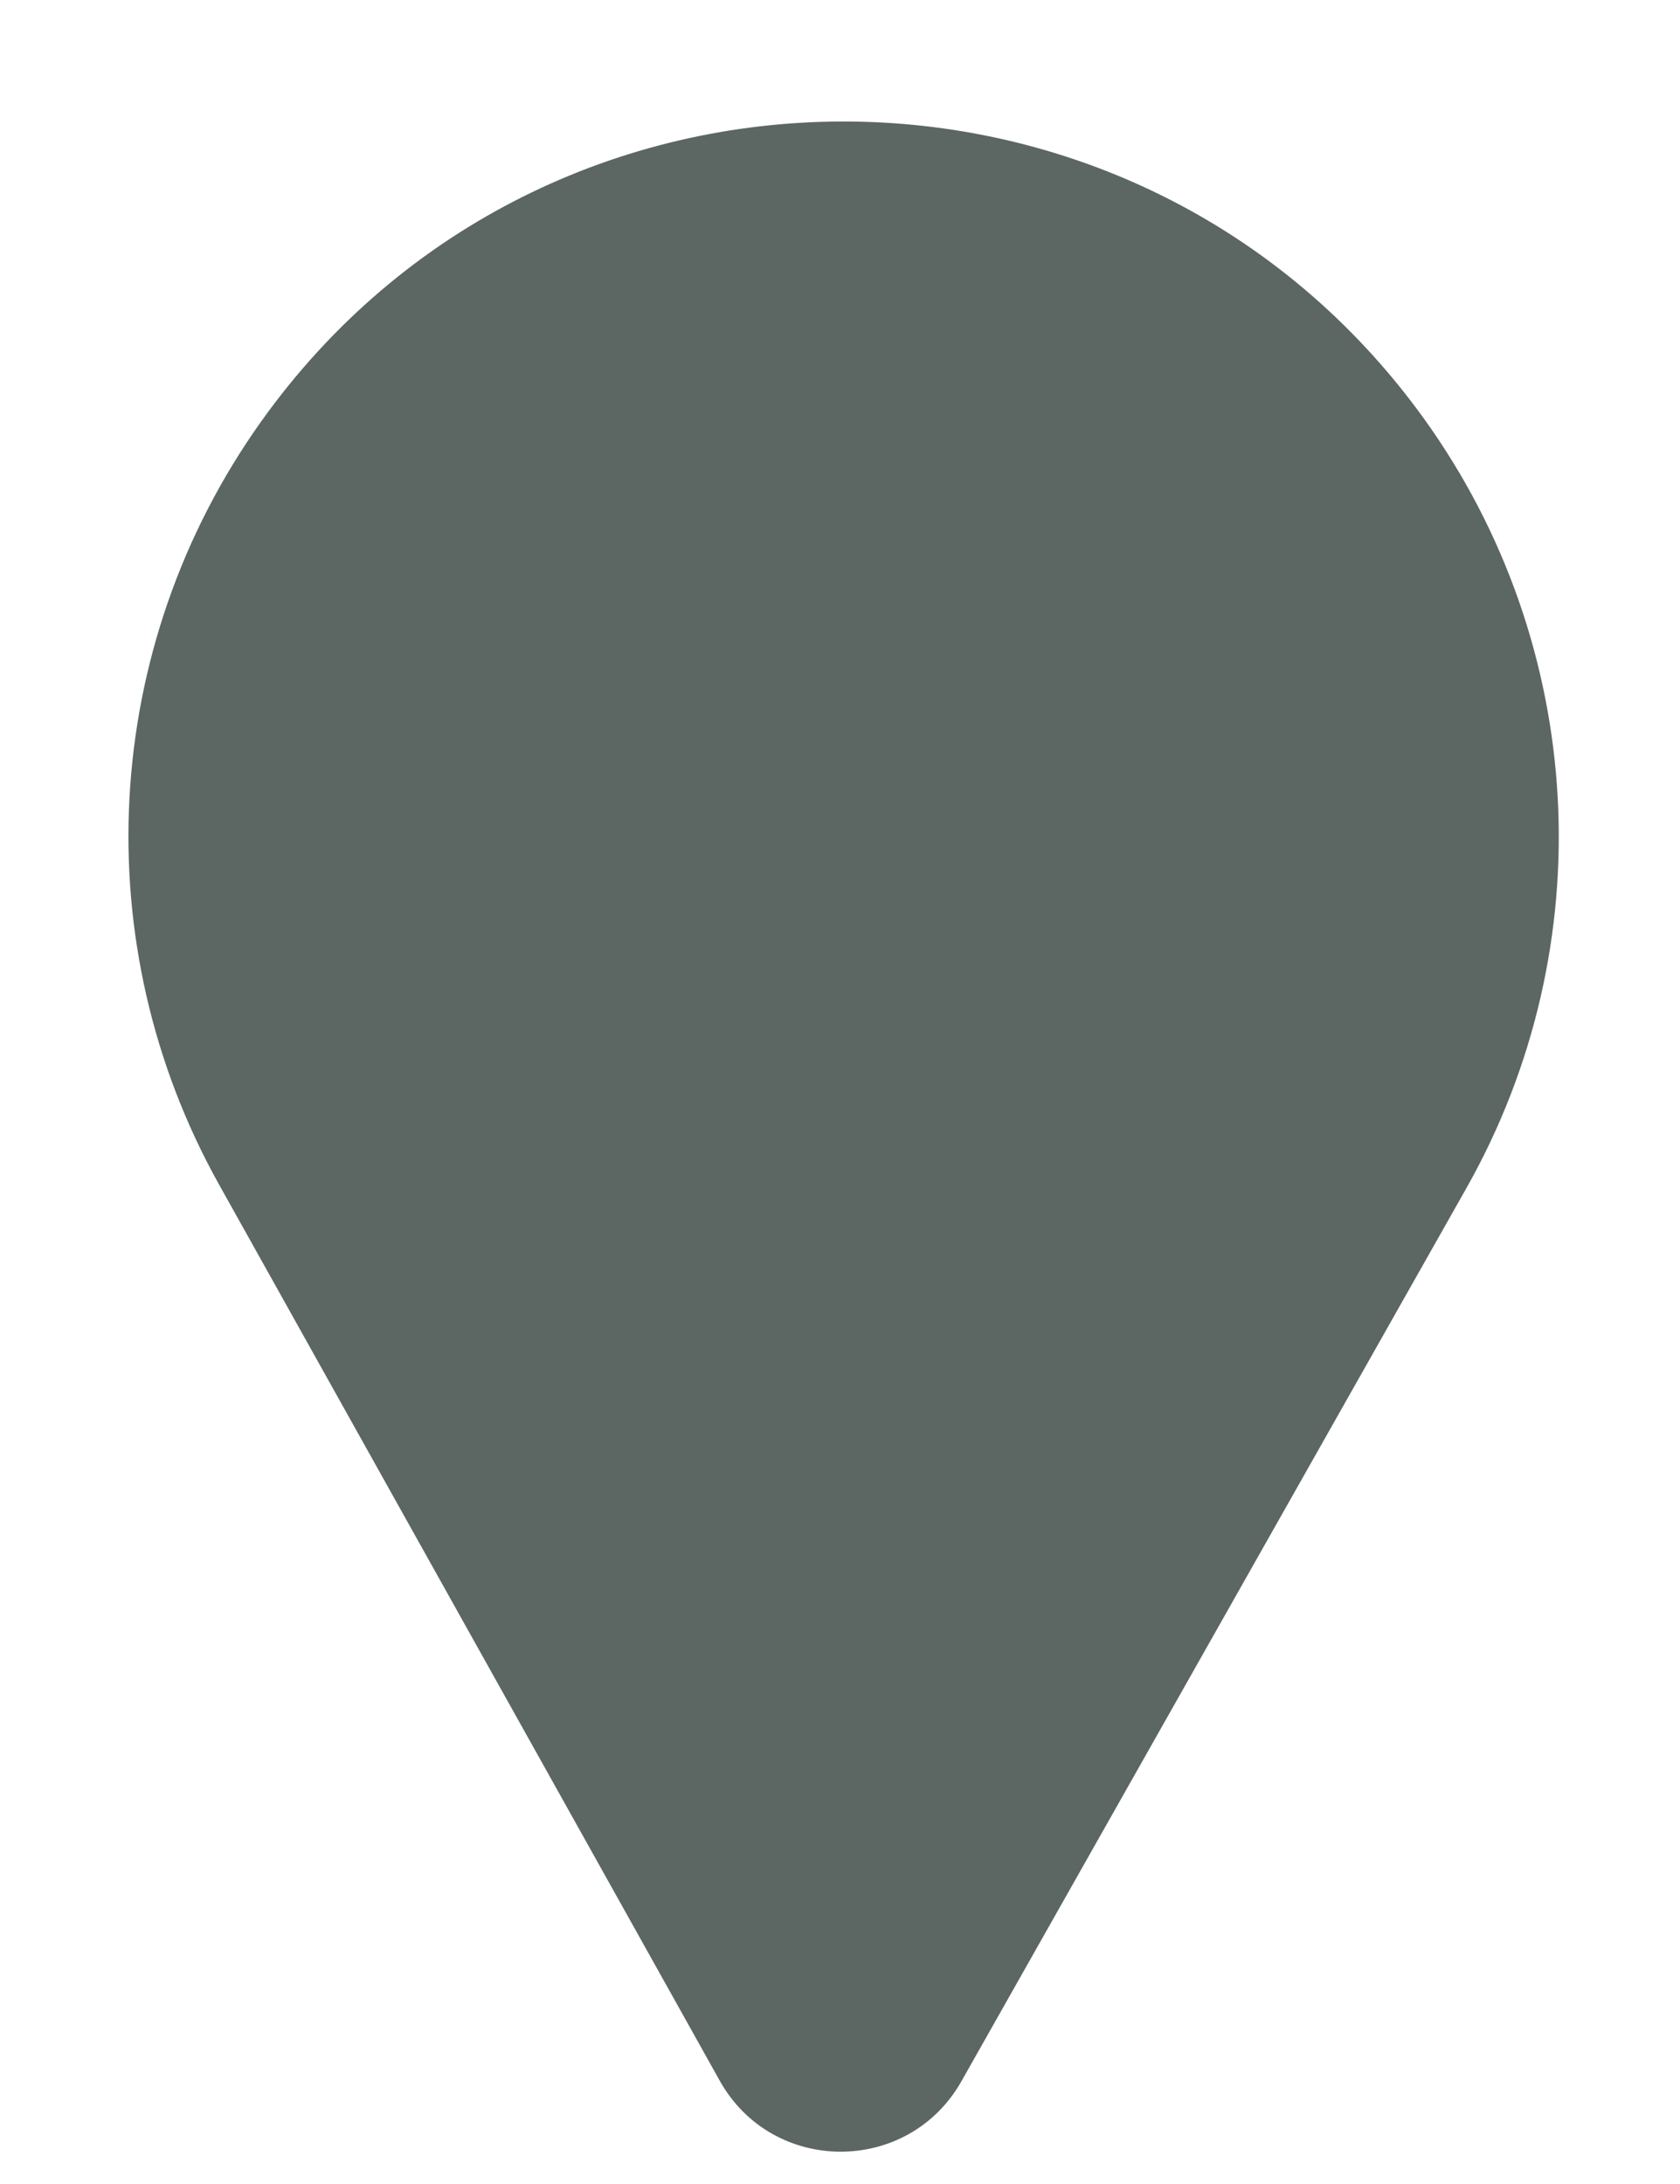 <svg width="10" height="13" viewBox="0 0 10 13" fill="none" xmlns="http://www.w3.org/2000/svg">
<path d="M1.553 2.511C3.244 0.135 6.771 0.126 8.476 2.492C9.446 3.84 9.545 5.63 8.727 7.075L5.723 12.388C5.406 12.949 4.598 12.947 4.284 12.385L1.305 7.053C0.503 5.618 0.6 3.85 1.553 2.511Z" fill="#5C6663"/>
</svg>

